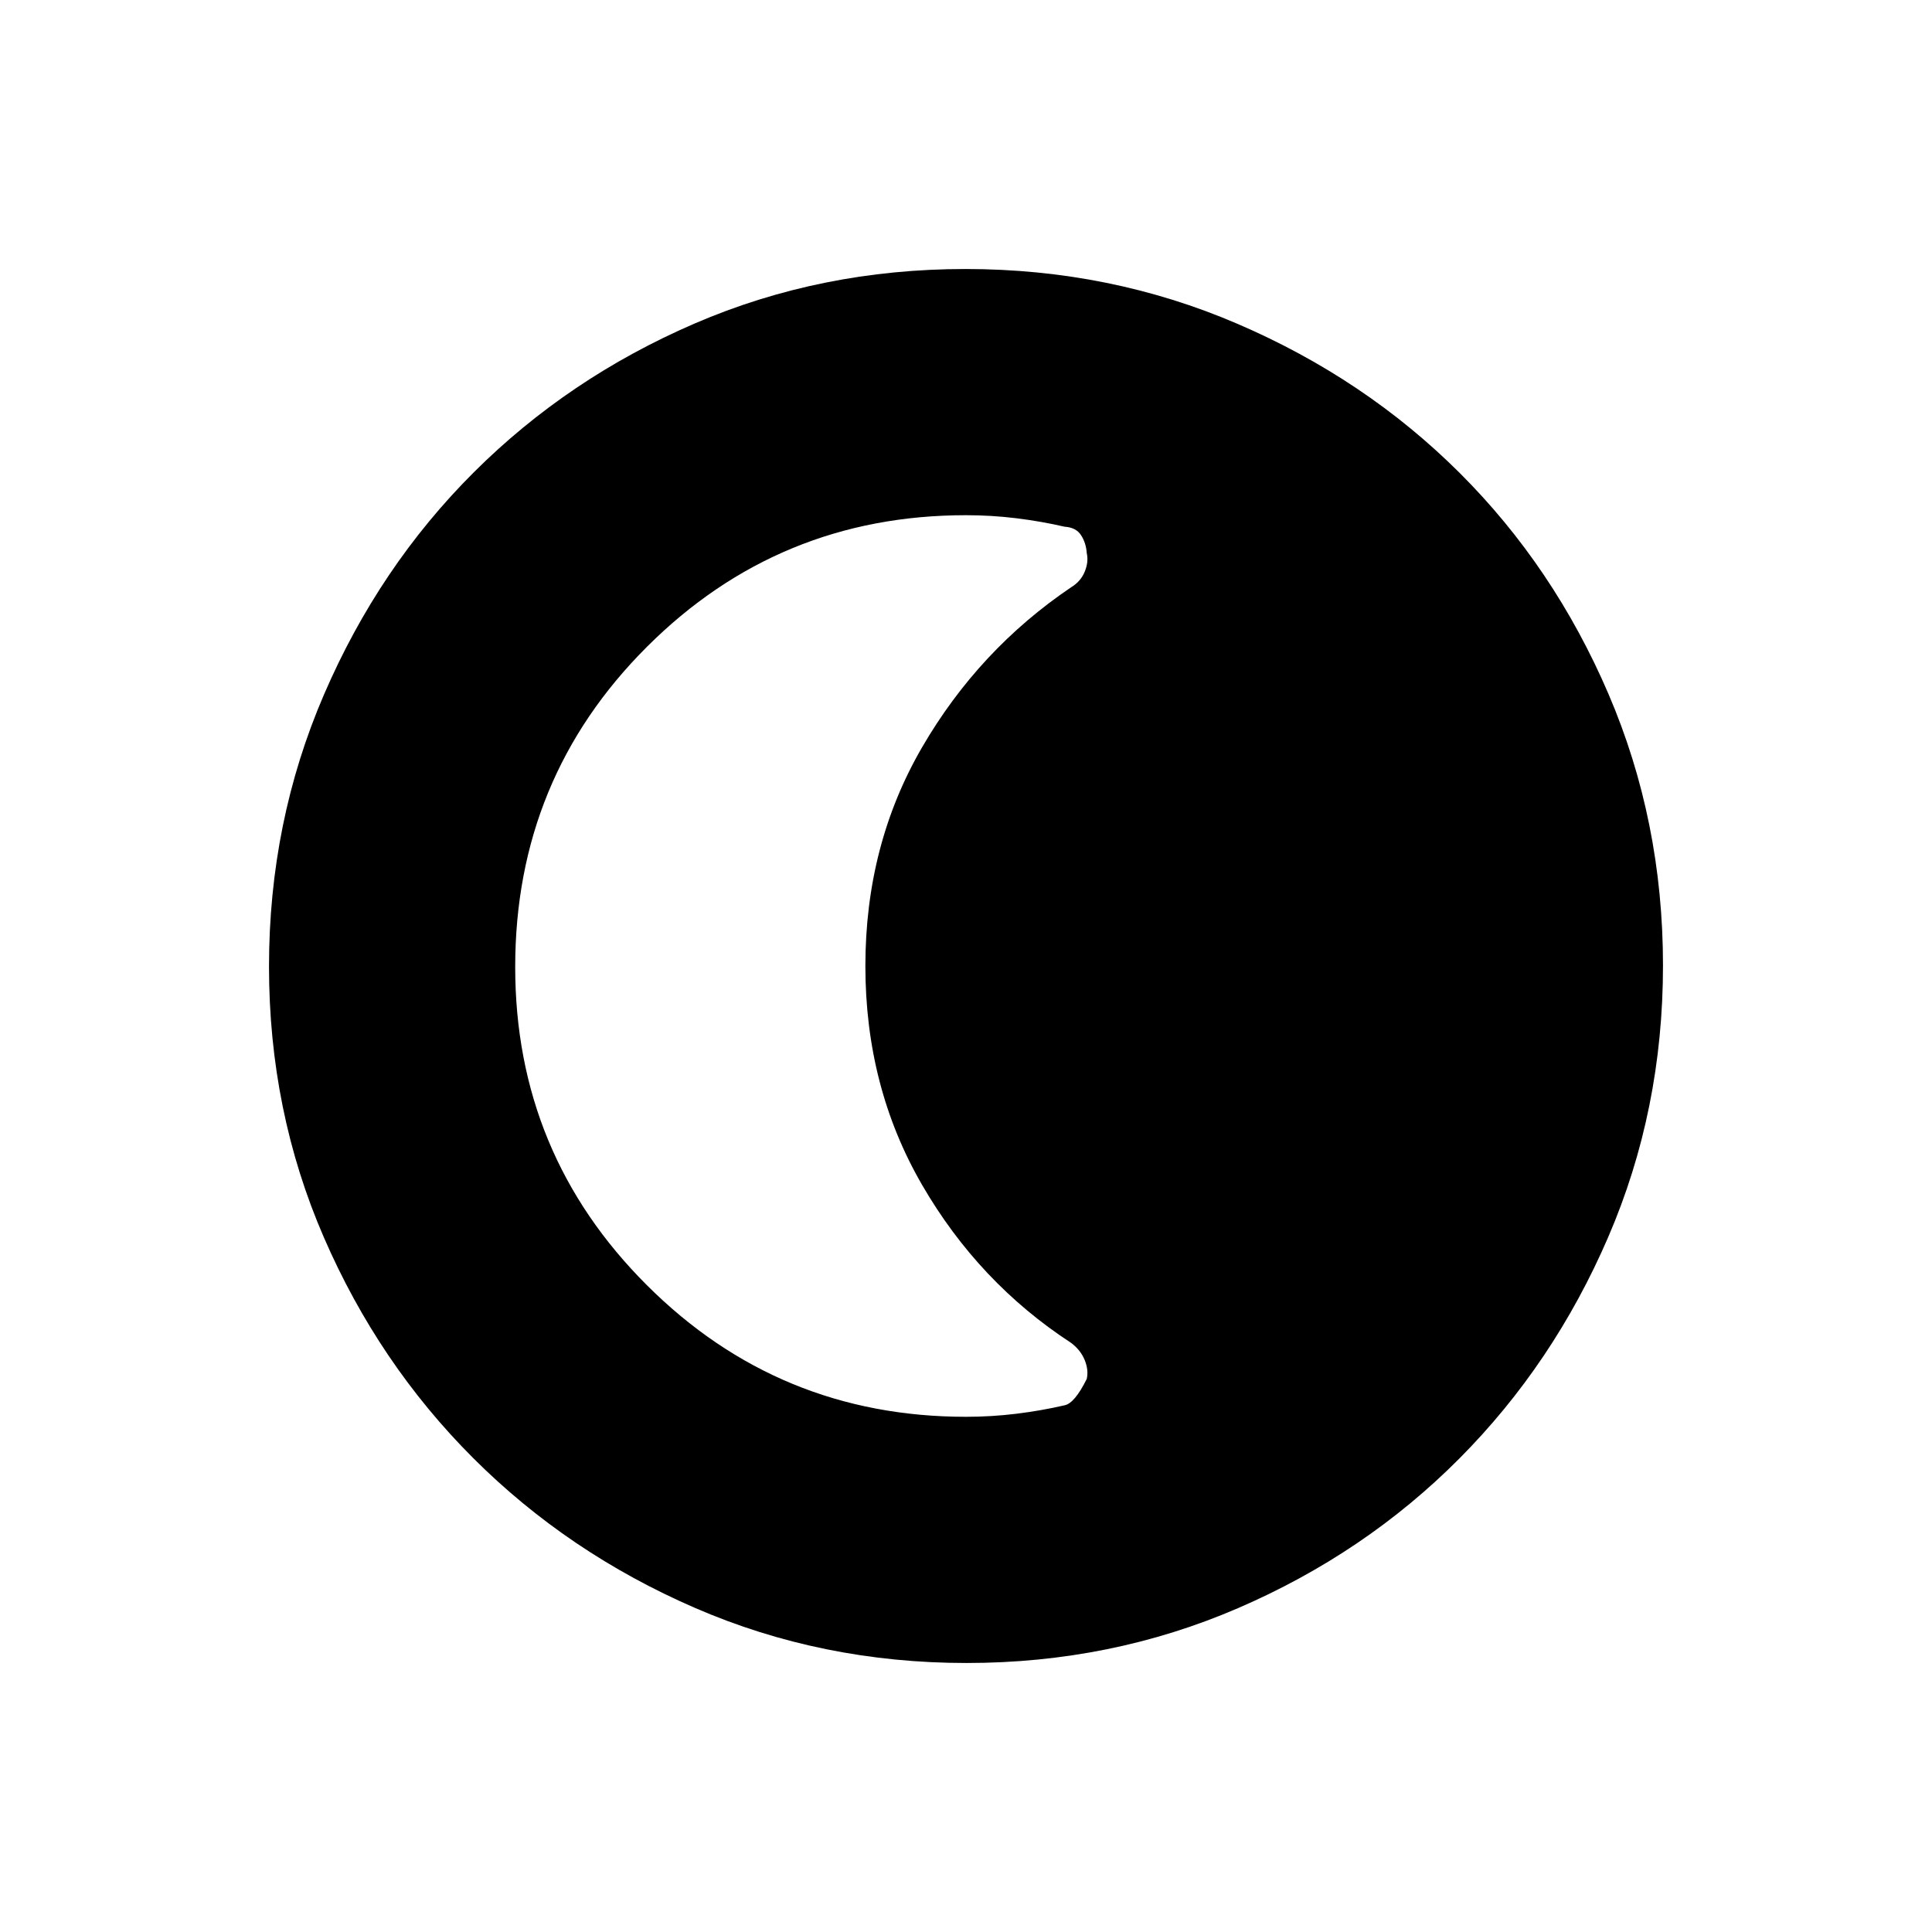<svg xmlns="http://www.w3.org/2000/svg" height="40" viewBox="0 96 960 960" width="40"><path d="M480.281 922.333q-71.854 0-134.911-27.356-63.056-27.356-110.12-74.348-47.065-46.991-74.324-109.783t-27.259-134.565q0-71.854 27.356-135.244t74.348-110.287q46.991-46.898 109.783-73.991 62.792-27.092 134.565-27.092 71.854 0 135.248 27.268 63.394 27.269 110.287 74.015 46.894 46.746 73.987 109.871 27.092 63.125 27.092 134.898 0 71.854-27.189 134.911-27.19 63.056-74.015 110.12-46.825 47.065-109.95 74.324t-134.898 27.259ZM480 800q12.667 0 25-1.514 12.333-1.513 24-4.207 5-1.007 11-13.103 1-4.368-1-9.319-2-4.951-6.717-8.547-45.95-29.947-74.116-78.559Q430 636.14 430 576q0-60.14 28.167-108.653 28.166-48.514 74.116-79.566Q537 384.92 539 380.056q2-4.864 1-9.232-.333-5.034-2.833-8.895-2.5-3.861-8.167-4.208-11.667-2.694-24-4.207Q492.667 352 480 352q-93 0-158.5 65.36T256 576.484q0 92.849 65.5 158.183Q387 800 480 800Z"/></svg>
